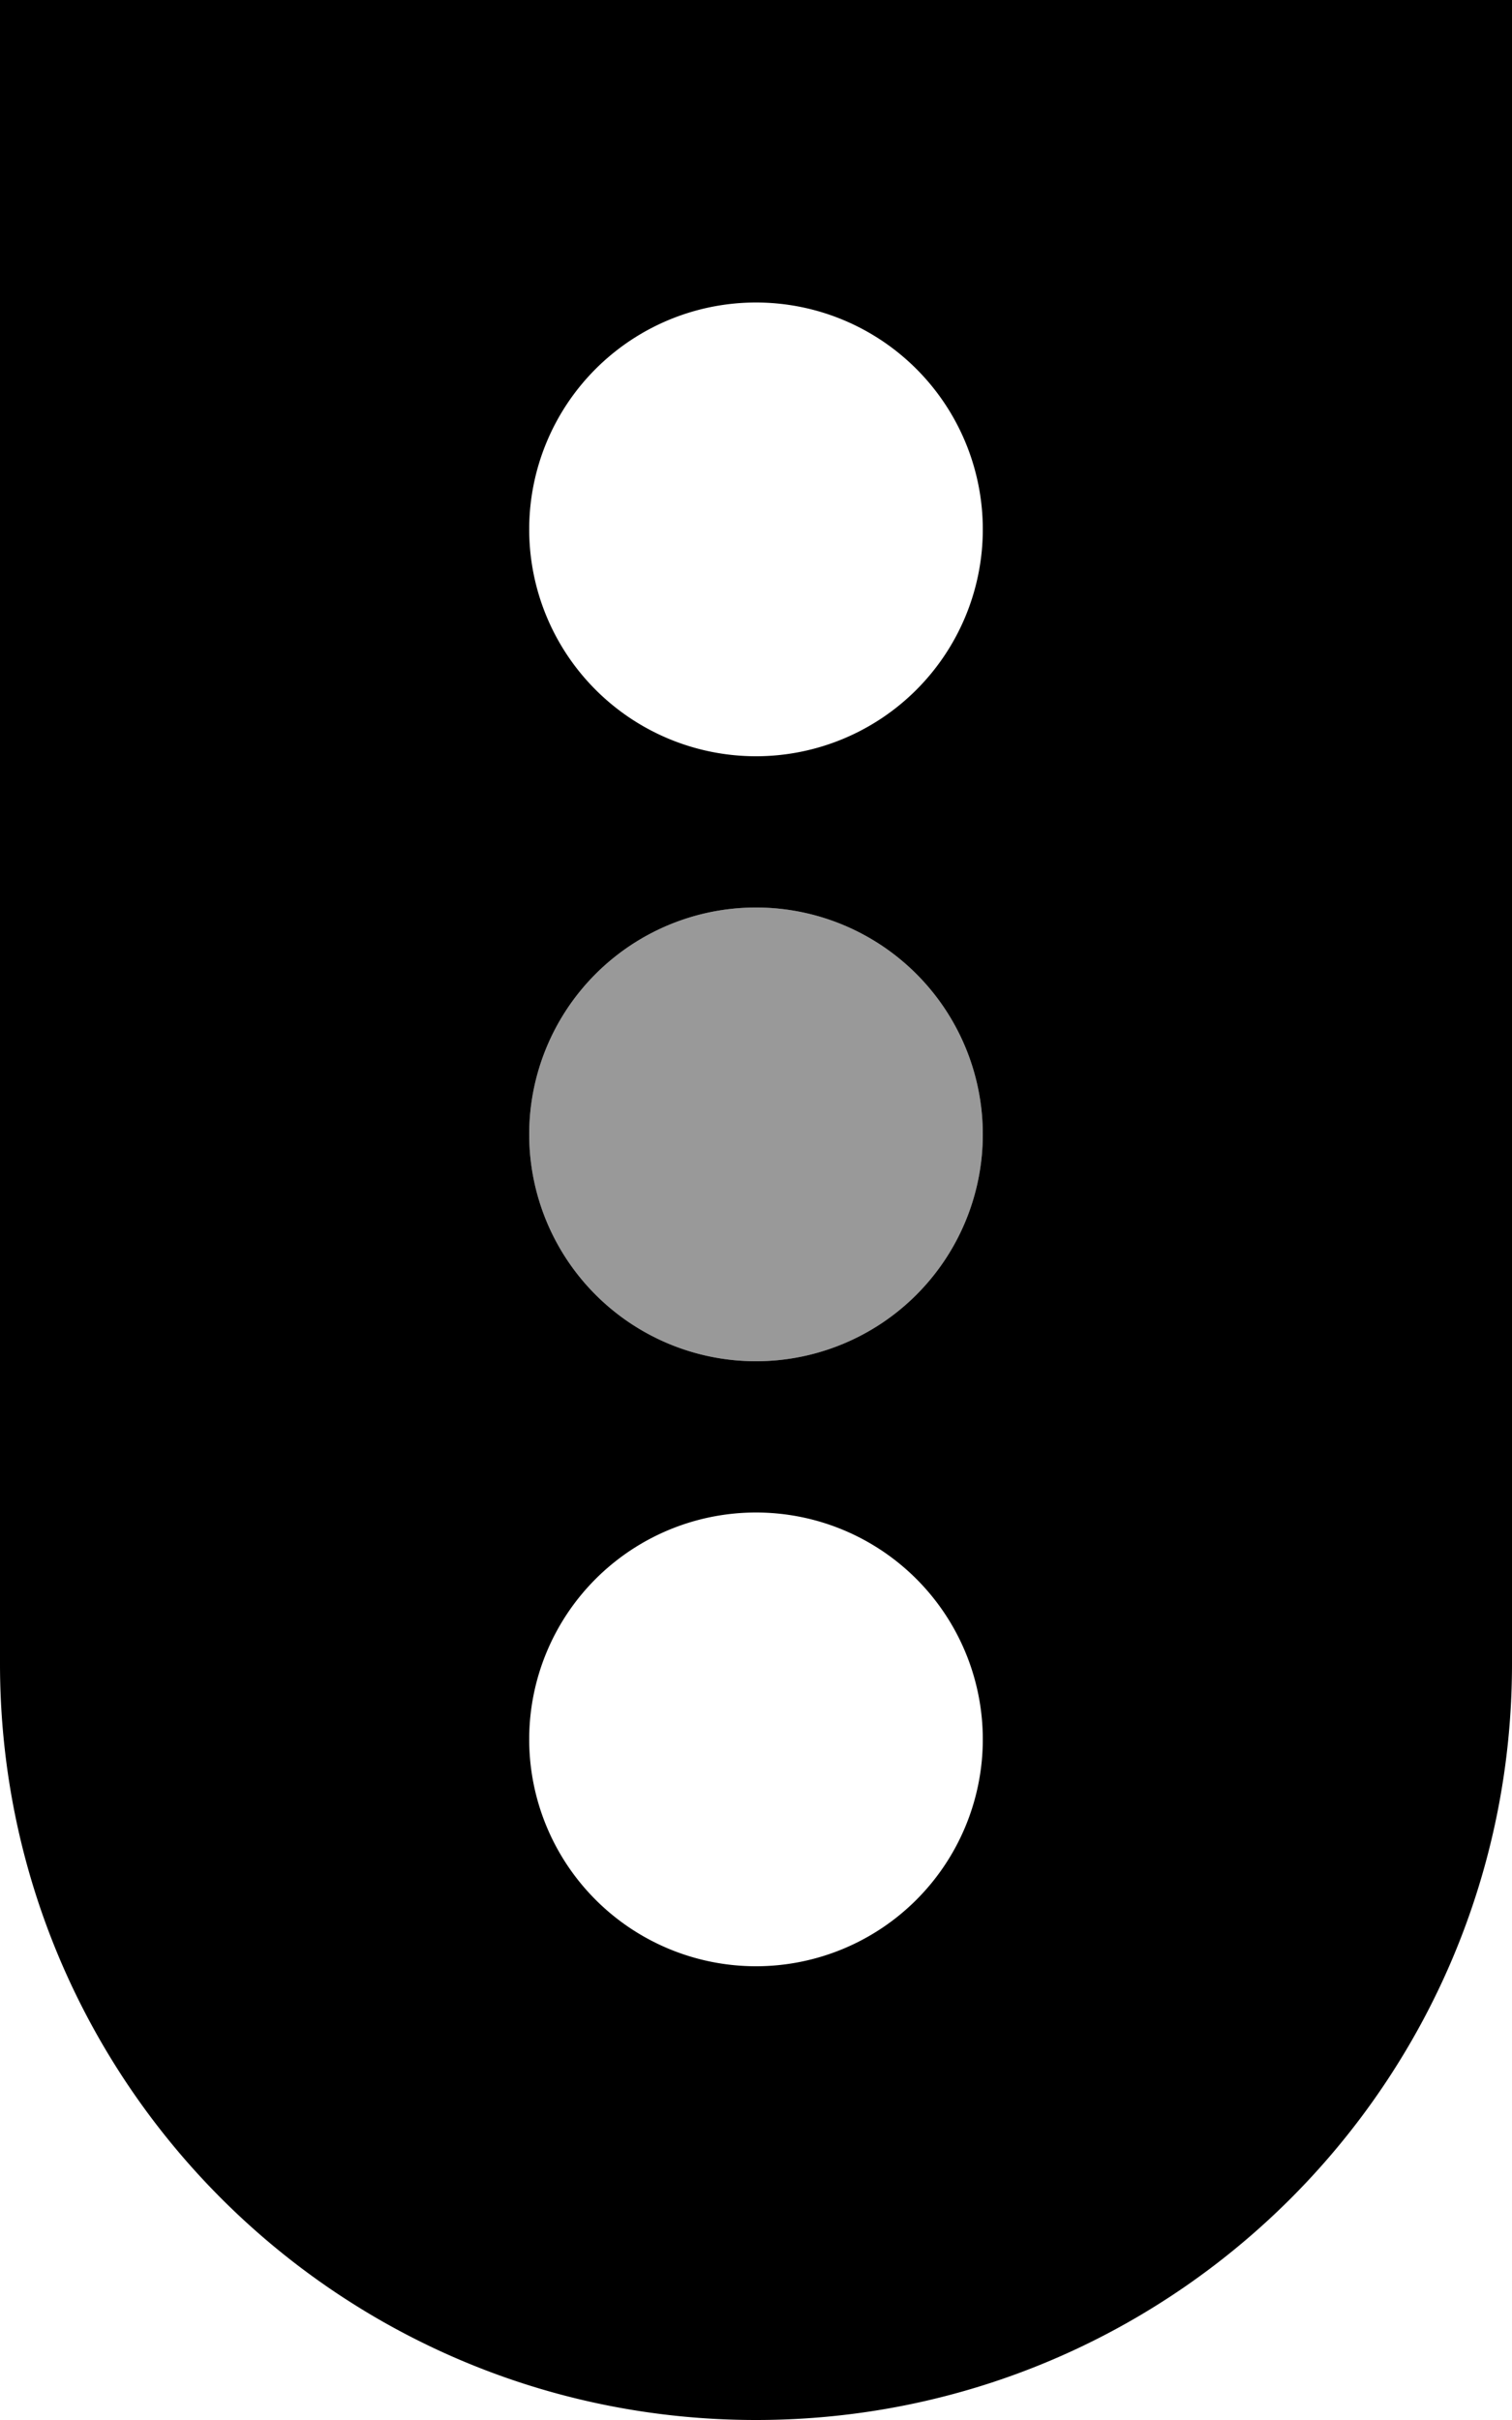 <svg xmlns="http://www.w3.org/2000/svg" viewBox="0 0 320 512"><!--! Font Awesome Pro 6.6.0 by @fontawesome - https://fontawesome.com License - https://fontawesome.com/license (Commercial License) Copyright 2024 Fonticons, Inc. --><path class="fa-secondary" style="fill:inherit;opacity:.4;" d="M112 240a48 48 0 1 0 96 0 48 48 0 1 0 -96 0z"/><path class="fa-primary" style="fill:inherit;opacity:1;" d="M320 0L0 0 0 352c0 88.4 71.6 160 160 160s160-71.6 160-160L320 0zM160 416a48 48 0 1 1 0-96 48 48 0 1 1 0 96zm48-176a48 48 0 1 1 -96 0 48 48 0 1 1 96 0zm-48-80a48 48 0 1 1 0-96 48 48 0 1 1 0 96z"/></svg>